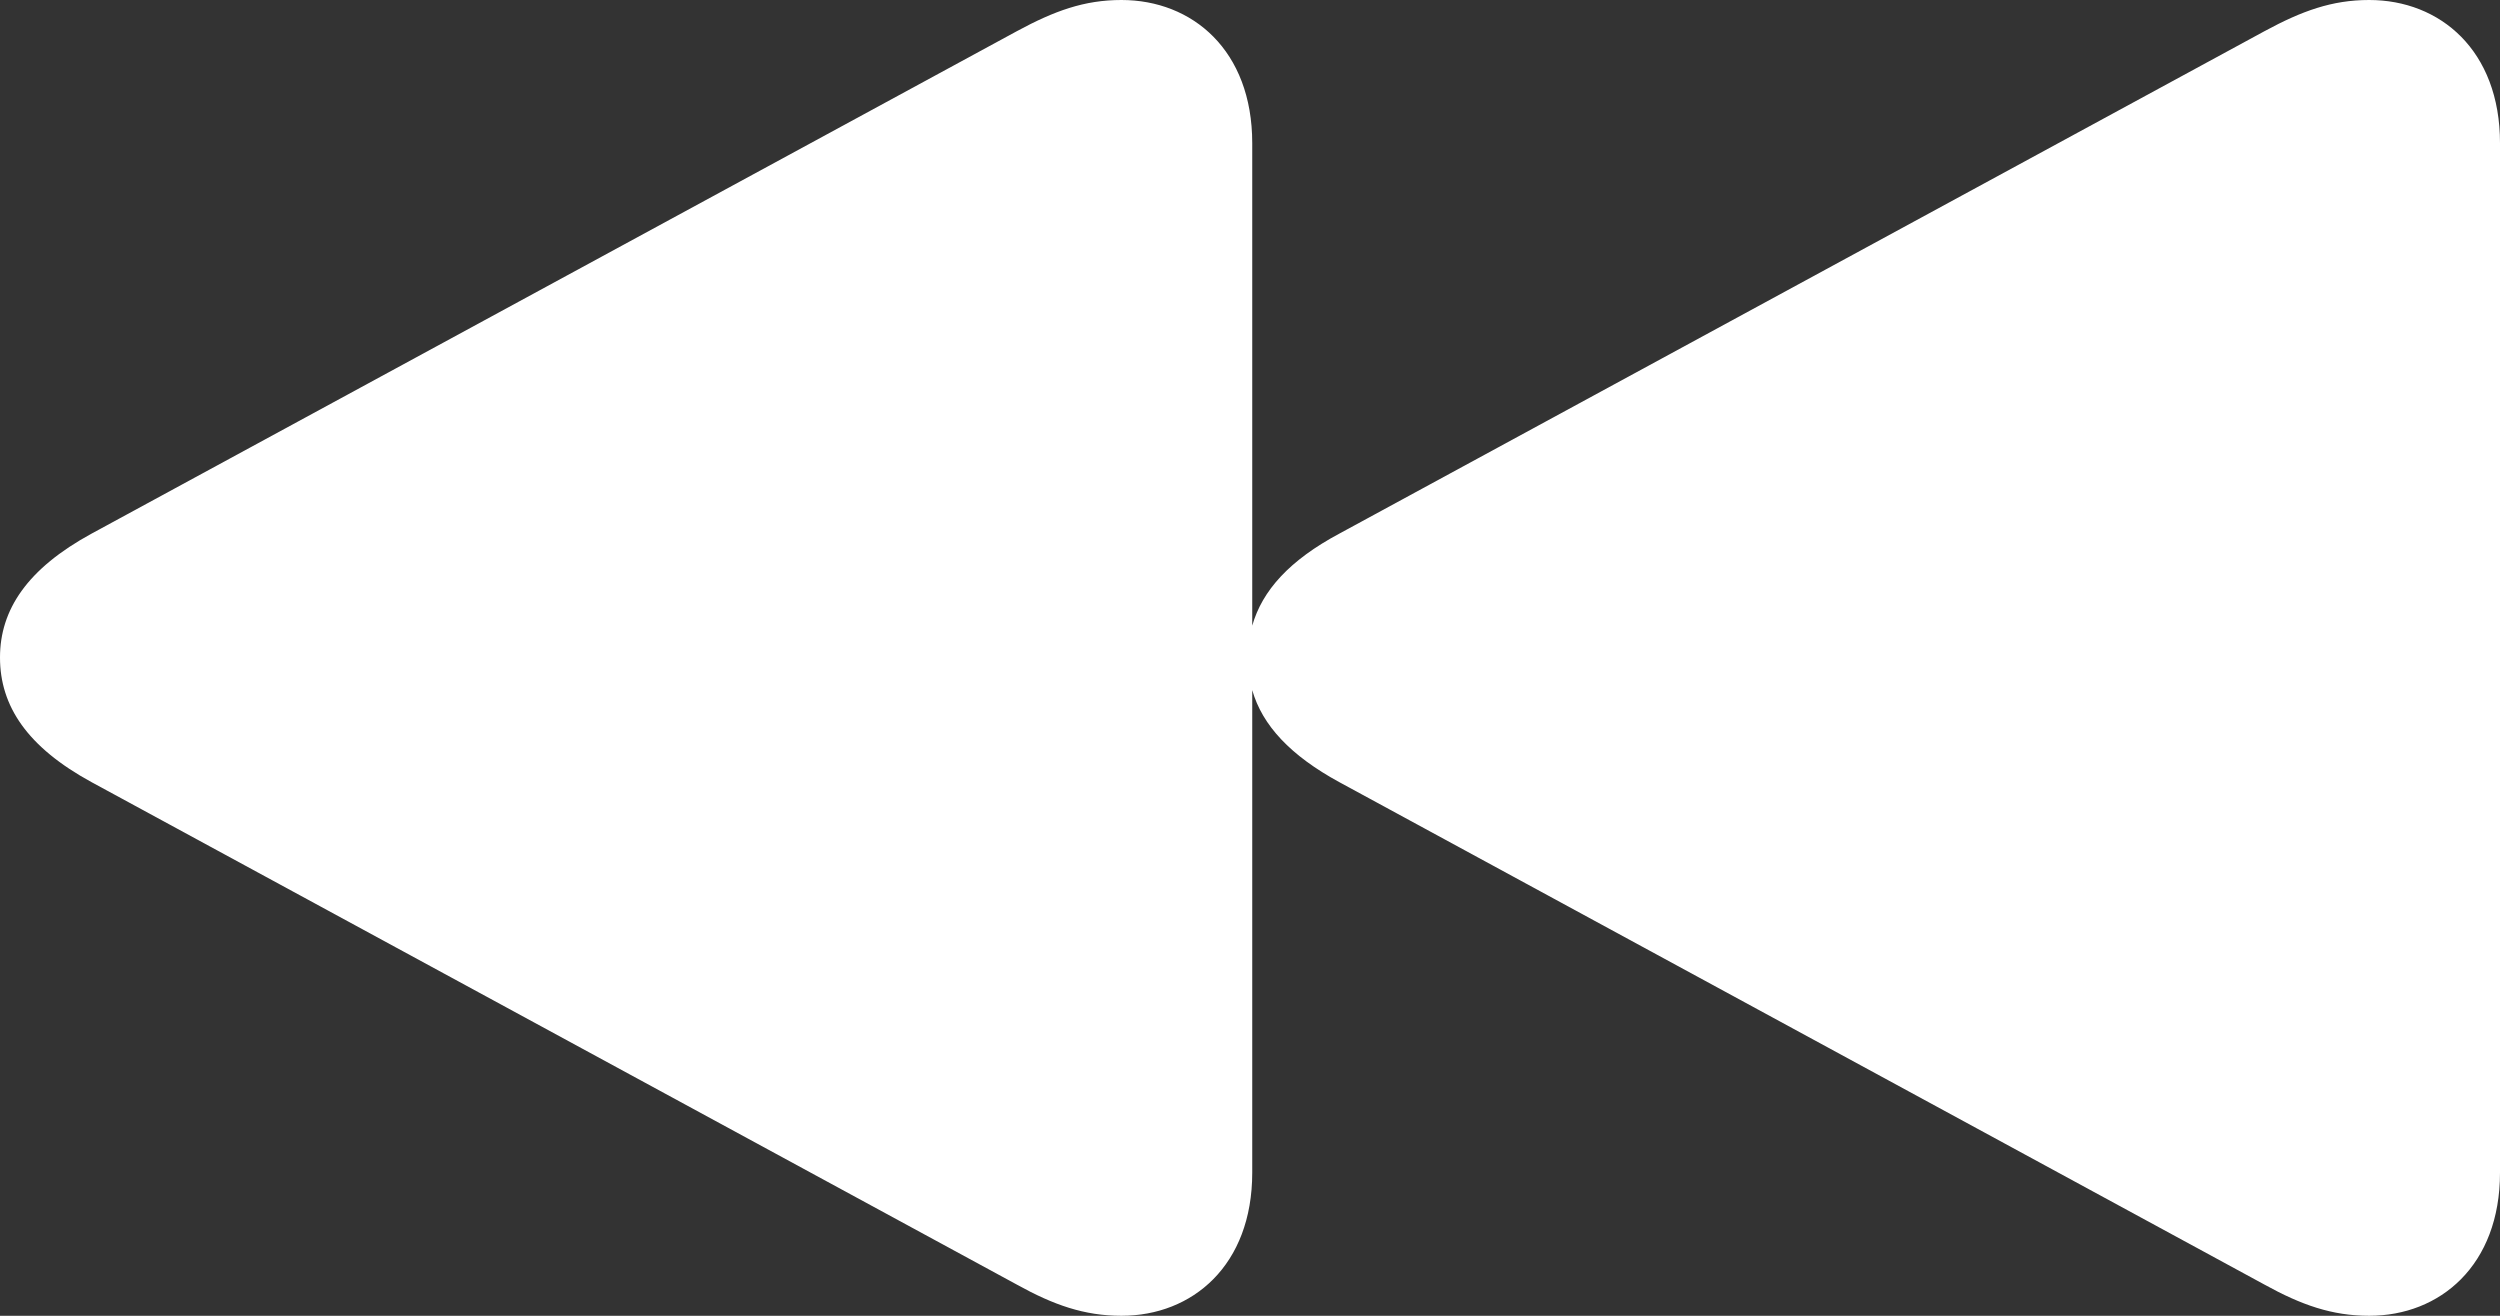 <svg width="19" height="10" viewBox="0 0 19 10" fill="none" xmlns="http://www.w3.org/2000/svg">
<rect x="0" y="0" width="19" height="10" fill="#333333" stroke="none"/>
<path d="M8.523 10C9.062 10 9.517 9.618 9.517 8.912V5.245C9.593 5.512 9.807 5.742 10.18 5.945L17.212 9.764C17.489 9.917 17.723 10 18.006 10C18.544 10 19 9.618 19 8.912V1.088C19 0.382 18.544 0 18.006 0C17.723 0 17.495 0.083 17.212 0.236L10.18 4.055C9.8 4.258 9.593 4.488 9.517 4.755V1.088C9.517 0.382 9.062 0 8.523 0C8.24 0 8.013 0.083 7.73 0.236L0.697 4.055C0.207 4.322 0 4.634 0 4.997C0 5.366 0.207 5.678 0.697 5.945L7.73 9.764C8.006 9.917 8.24 10 8.523 10Z" fill="white"/>
</svg>
